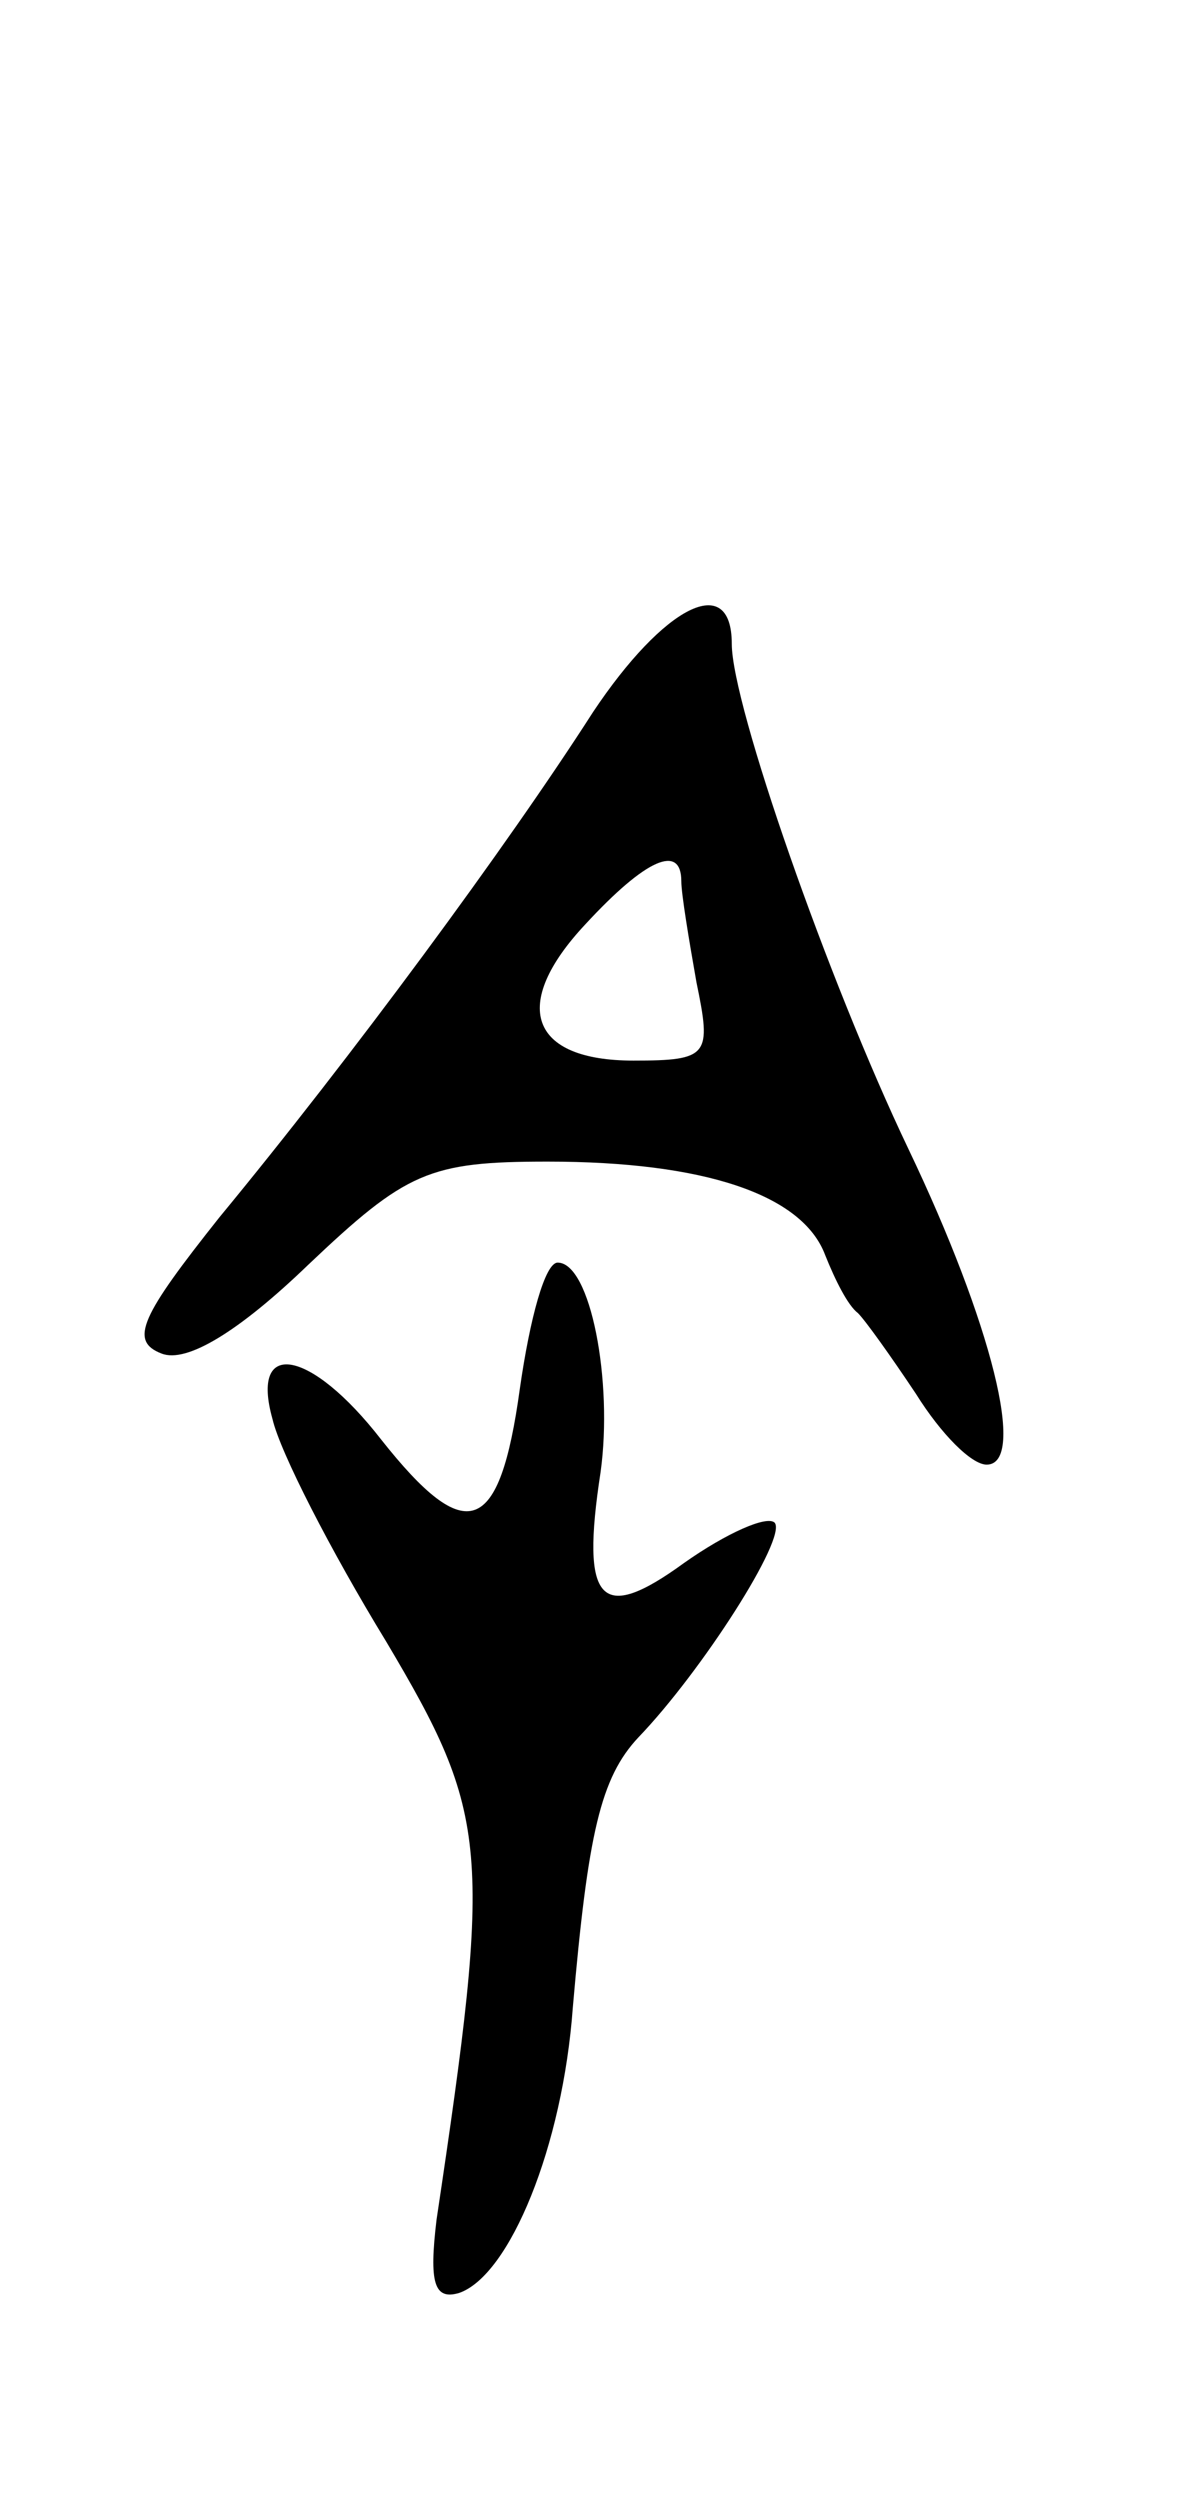 <svg version="1.0" xmlns="http://www.w3.org/2000/svg"
 width="47pt" height="99pt" viewBox="0 0 47 99"
 preserveAspectRatio="xMidYMid meet">
<g transform="translate(0,99) scale(0.1,-0.1)"
fill="#000000" stroke="none">
<path d="M235 708 c-34 -53 -96 -137 -148 -200 -31 -39 -36 -49 -23 -54 10 -4
31 9 58 35 39 37 48 41 95 41 62 0 101 -13 110 -37 4 -10 9 -20 13 -23 3 -3
13 -17 23 -32 10 -16 22 -28 28 -28 16 0 2 56 -31 125 -32 67 -70 176 -70 200
0 29 -27 15 -55 -27z m35 -67 c0 -5 3 -23 6 -40 6 -29 5 -31 -25 -31 -41 0
-49 22 -19 54 24 26 38 32 38 17z"/>
<path d="M206 440 c-8 -58 -21 -63 -55 -20 -28 36 -52 40 -43 8 3 -13 23 -52
45 -88 41 -69 42 -82 20 -229 -3 -25 -1 -32 9 -29 20 7 41 58 45 113 6 69 11
91 26 107 25 26 59 79 54 85 -3 3 -19 -4 -36 -16 -33 -24 -41 -16 -33 36 5 36
-4 83 -17 83 -5 0 -11 -22 -15 -50z"/>
</g>
</svg>
